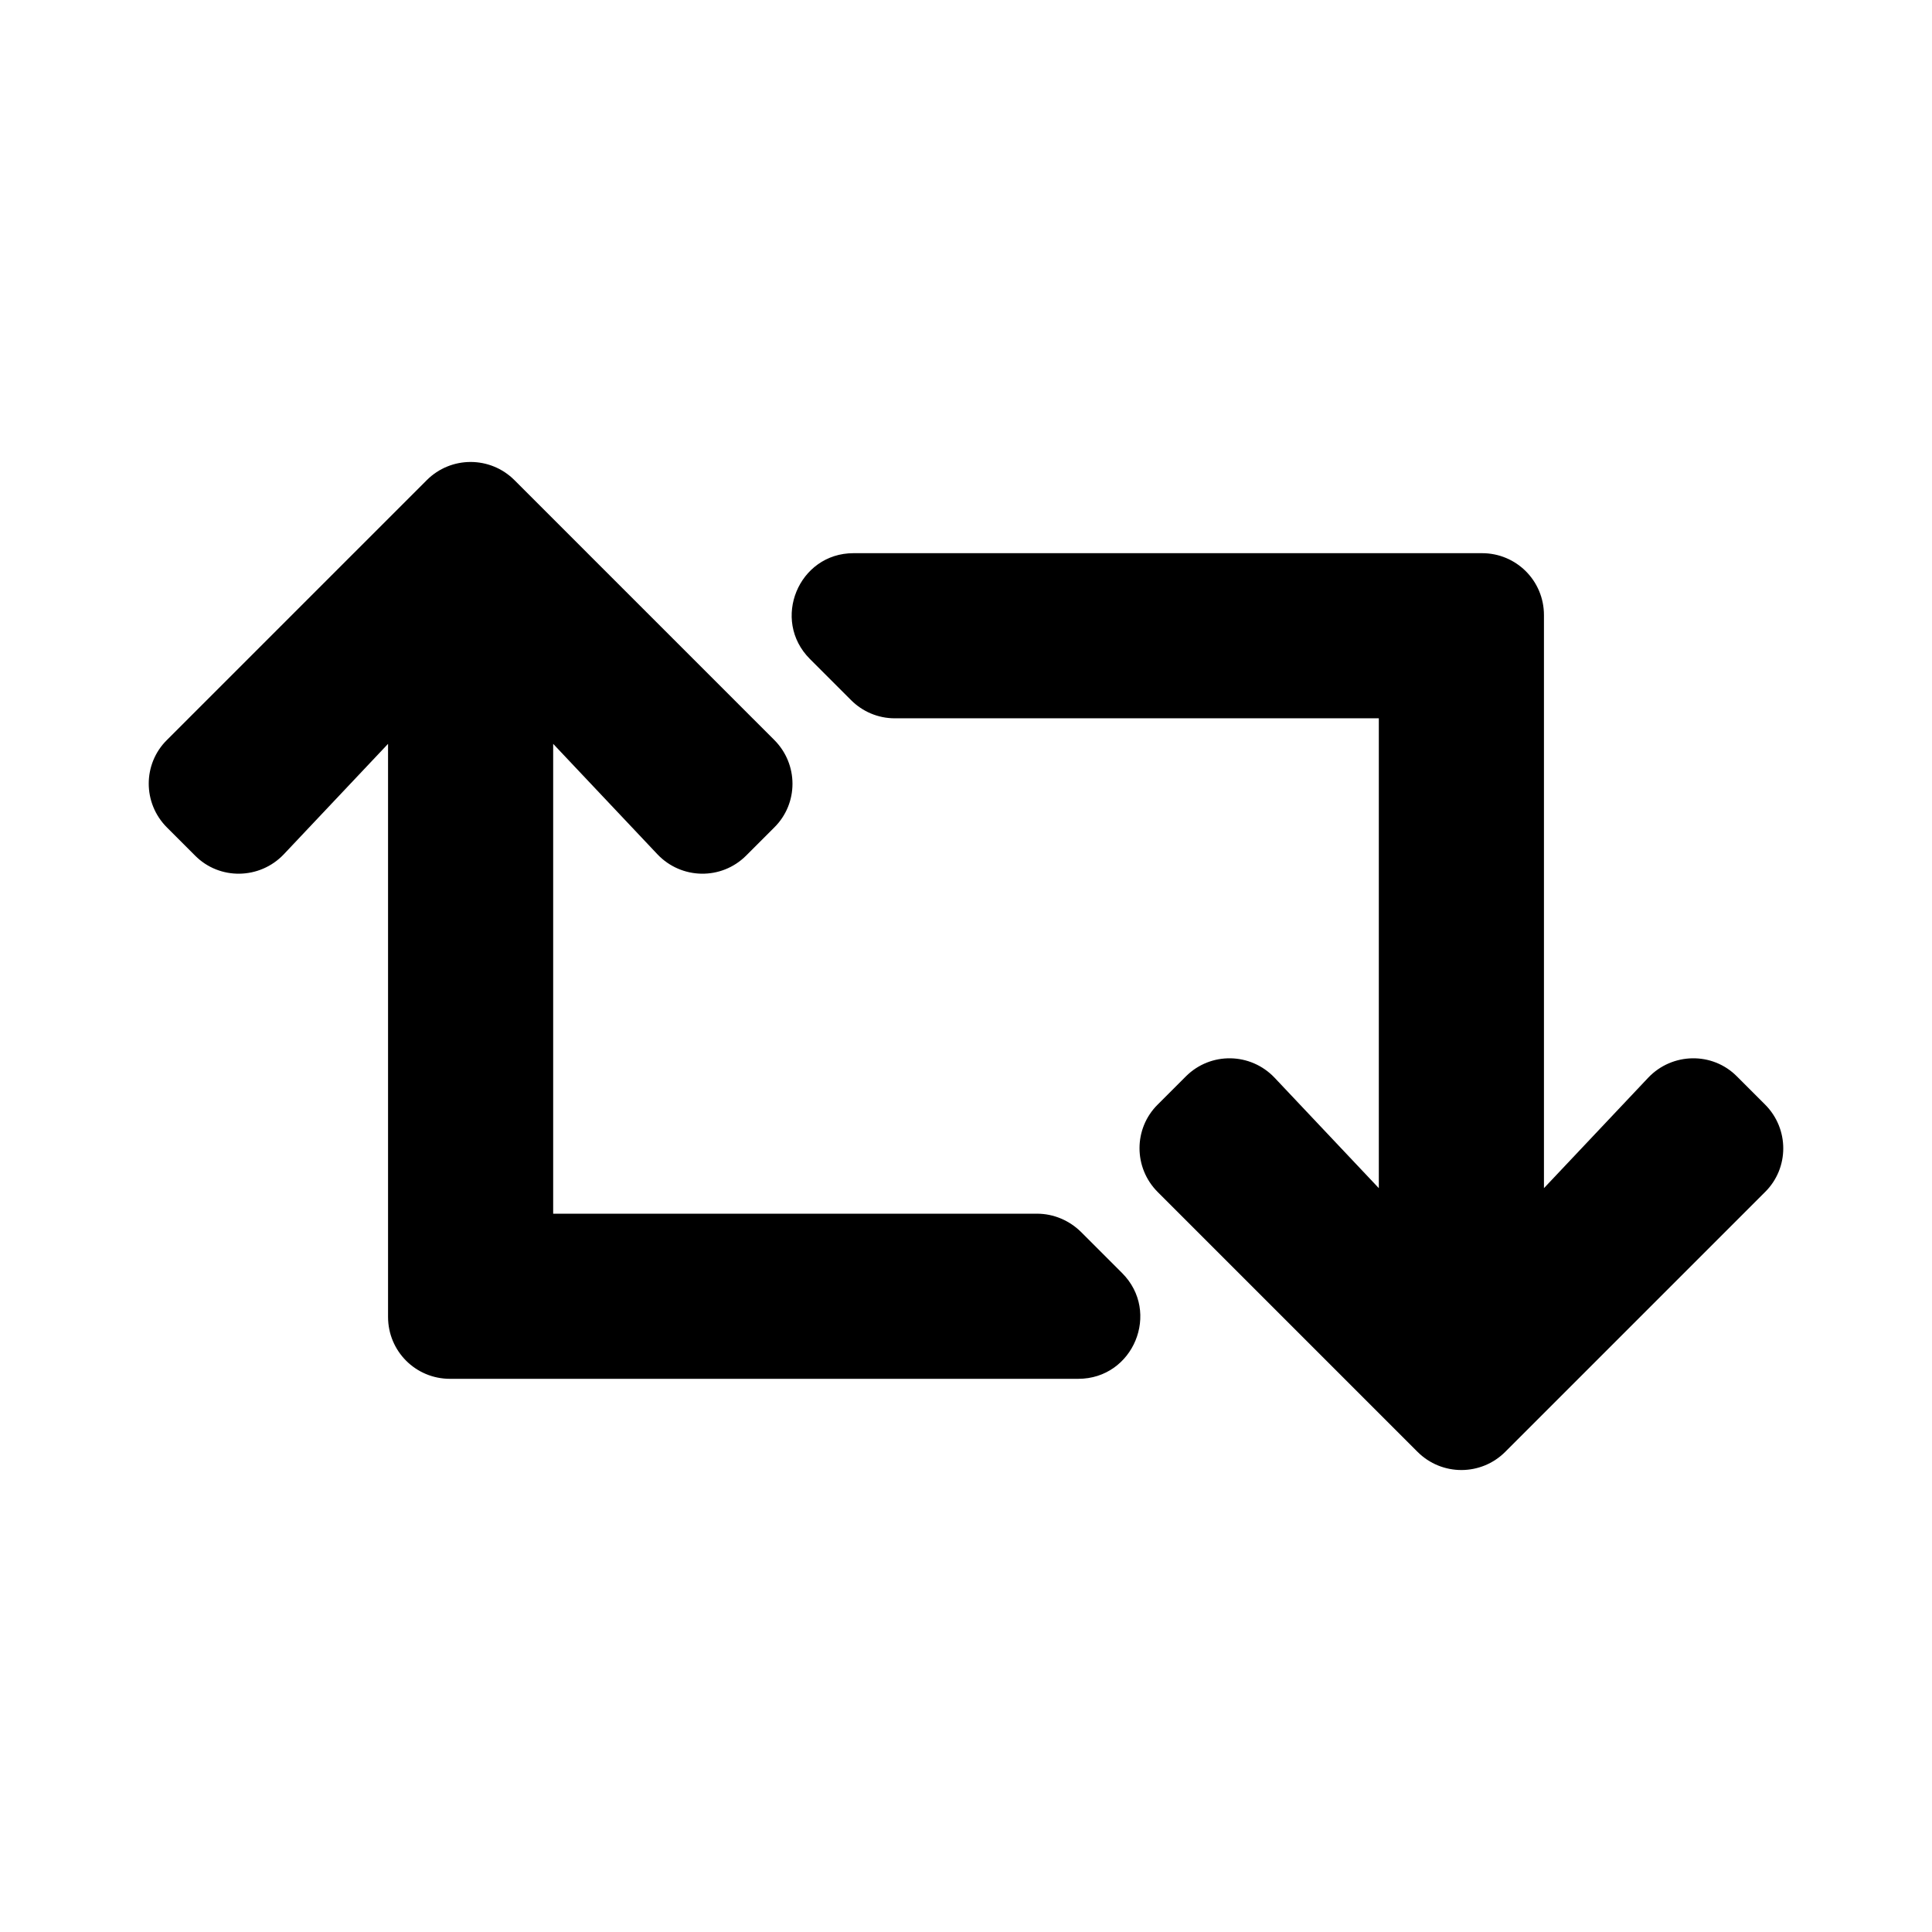 <svg xmlns="http://www.w3.org/2000/svg" width="100%" height="100%" viewBox="0 0 748.8 748.8"><path fill="currentColor" d="M684.1 462l-100.7 100.7c-9.4 9.4-24.6 9.4-34 0l-100.7-100.7c-9.4-9.4-9.4-24.6 0-33.9l10.9-10.9c9.6-9.6 25.1-9.3 34.4 0.5l40.4 42.8v-182.1h-187.6c-6.6 0-12.6-2.7-16.9-7l-16-16c-15.1-15.1-4.4-41 16.9-41h243.6c13.3 0 24 10.7 24 24v222.1l40.4-42.8c9.3-9.8 24.9-10.1 34.4-0.5l10.9 10.9c9.4 9.4 9.4 24.6 0 33.9zM418.9 477.4l16 16c15.1 15.1 4.4 41-17 41h-243.5c-13.3 0-24-10.7-24-24v-222.1l-40.4 42.8c-9.3 9.8-24.9 10.1-34.4 0.5l-10.9-10.9c-9.4-9.4-9.4-24.6 0-33.9l100.7-100.7c9.4-9.4 24.6-9.4 34 0l100.7 100.7c9.4 9.4 9.4 24.6 0 33.9l-10.9 10.9c-9.6 9.6-25.1 9.3-34.4-0.5l-40.4-42.8v182.1h187.5c6.6 0 12.6 2.7 17 7z" /></svg>